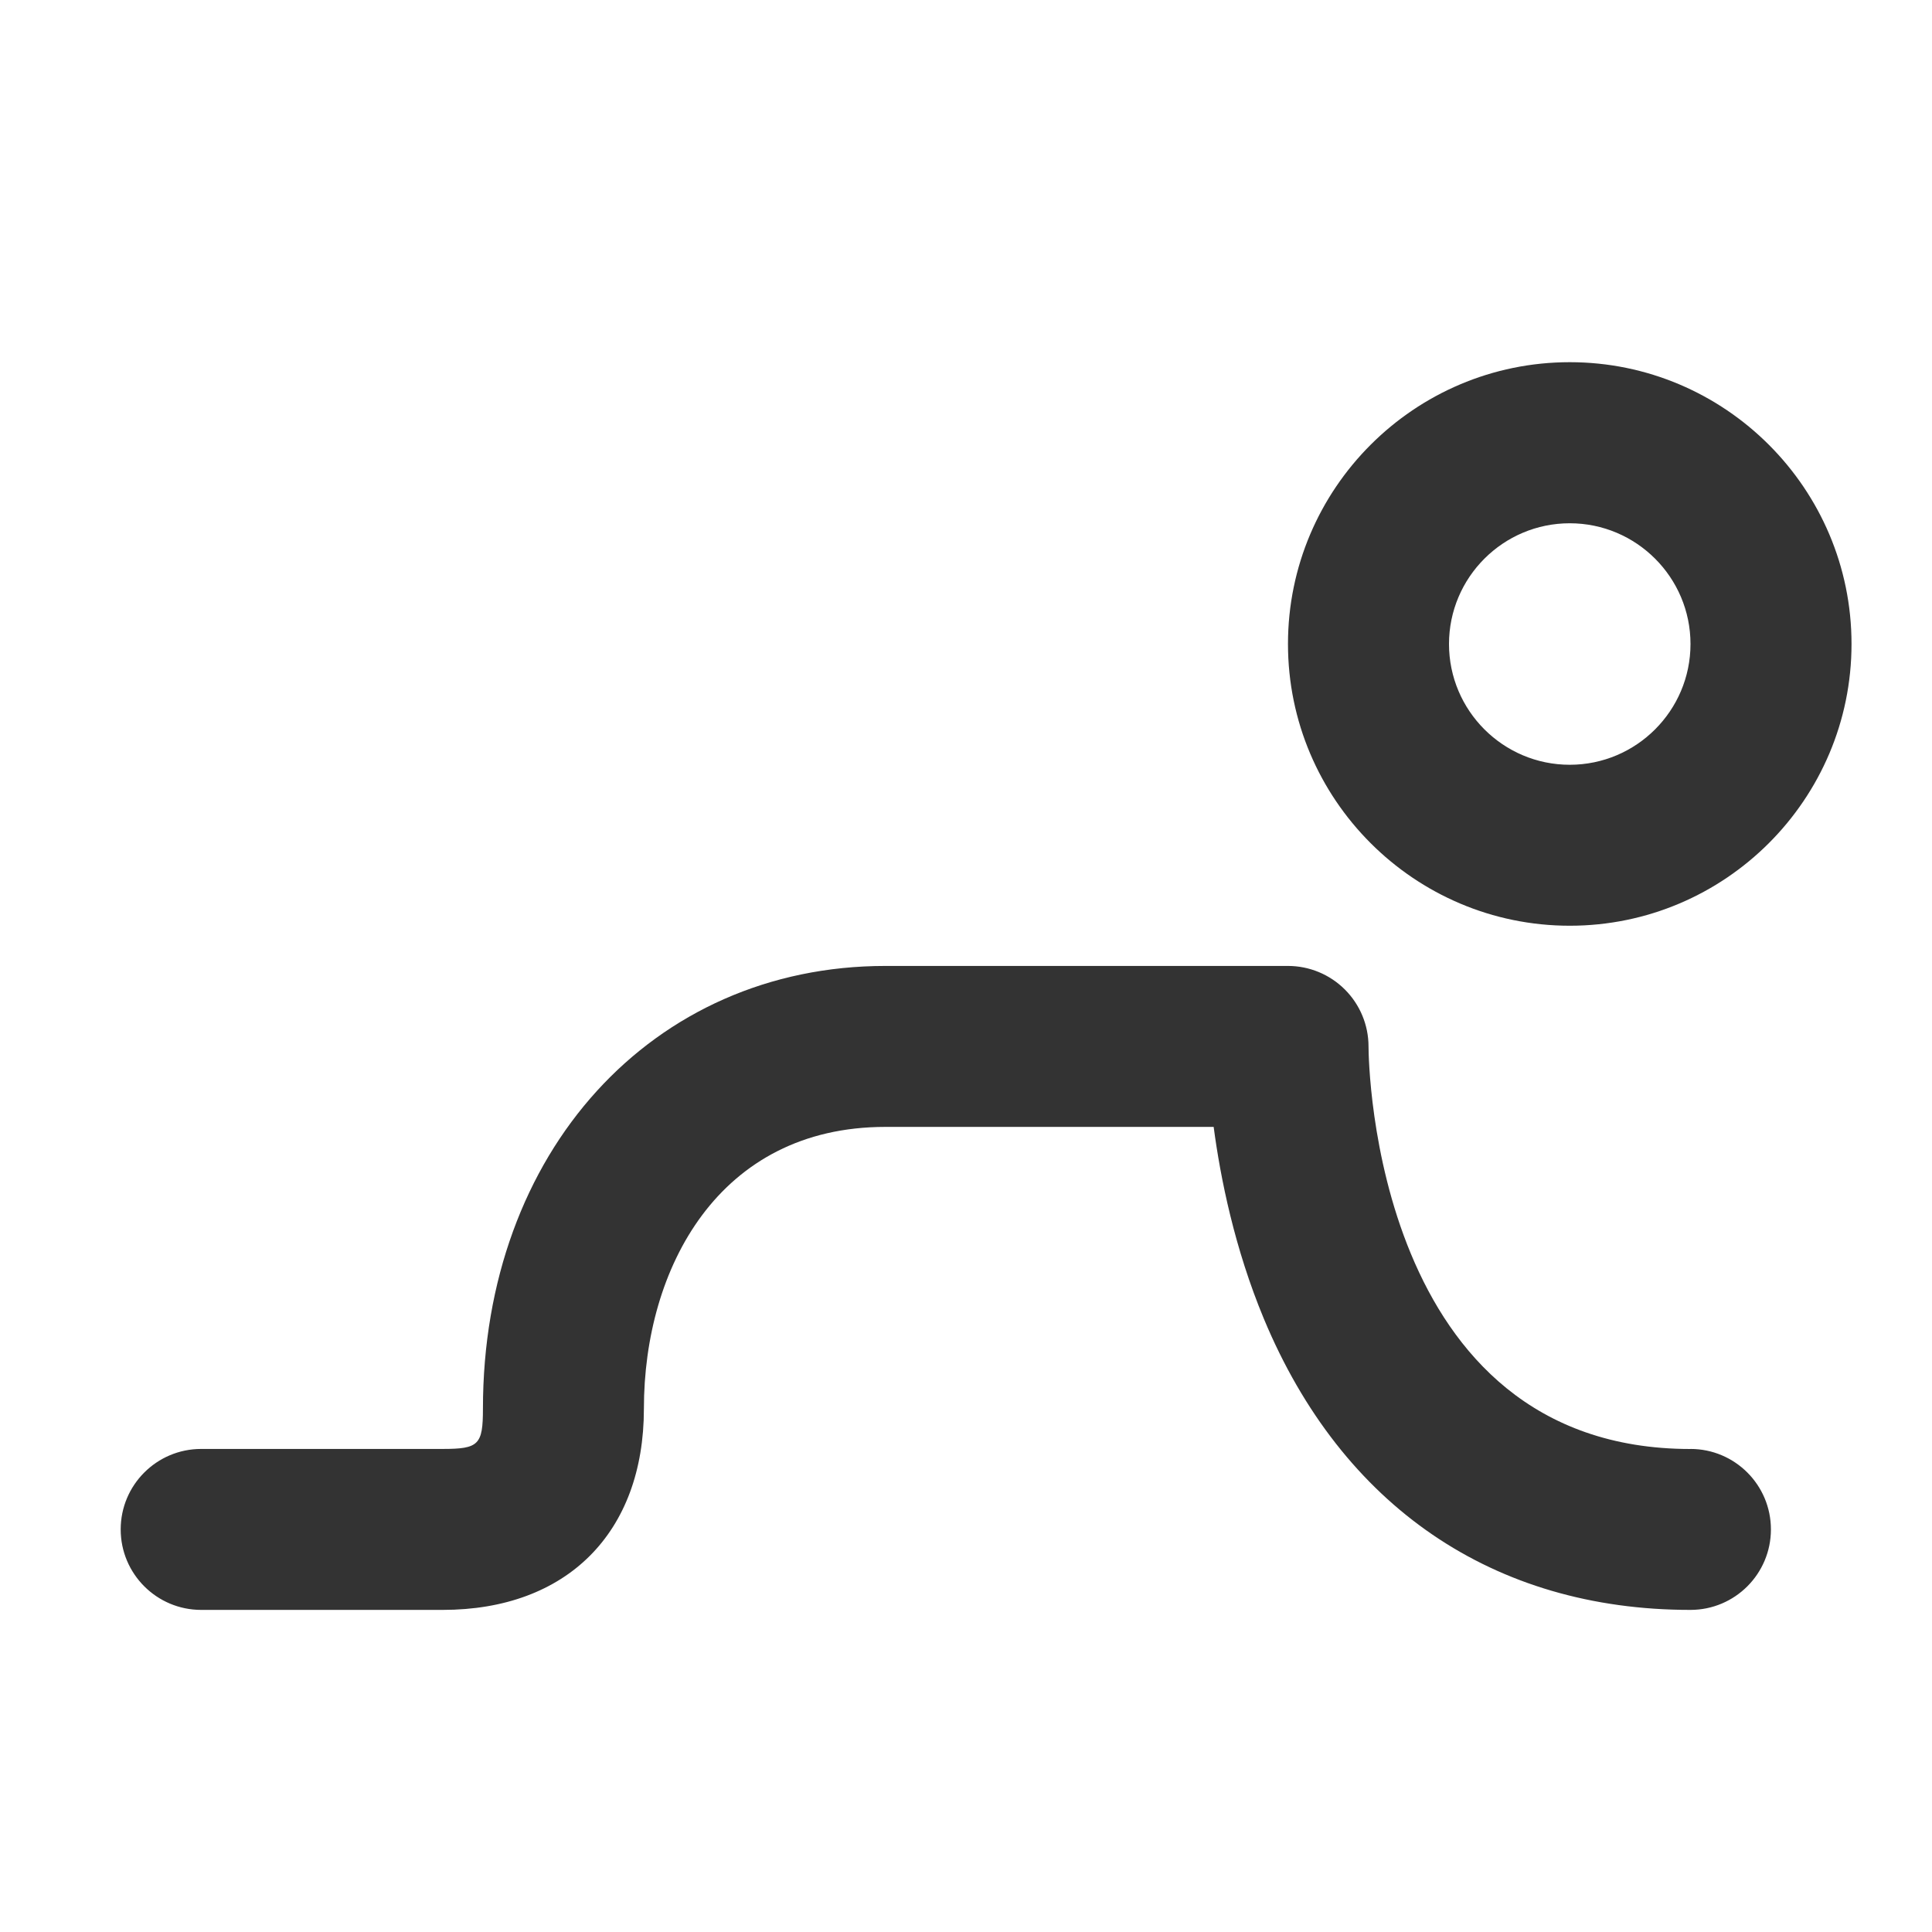 <?xml version="1.0" encoding="utf-8"?>
<!-- Generated by IcoMoon.io -->
<!DOCTYPE svg PUBLIC "-//W3C//DTD SVG 1.1//EN" "http://www.w3.org/Graphics/SVG/1.1/DTD/svg11.dtd">
<svg version="1.1" xmlns="http://www.w3.org/2000/svg" xmlns:xlink="http://www.w3.org/1999/xlink" width="32" height="32" viewBox="0 0 32 32">
<path fill="#333333" d="M26 15.333c2.573 0 4.667-2.093 4.667-4.667s-2.094-4.667-4.667-4.667-4.667 2.093-4.667 4.667 2.094 4.667 4.667 4.667zM26 8.667c1.103 0 2 0.897 2 2s-0.897 2-2 2-2-0.897-2-2 0.897-2 2-2z"></path>
<path fill="#333333" d="M28 24c-5.239 0-5.332-6.397-5.333-6.667 0-0.354-0.141-0.693-0.391-0.943s-0.589-0.391-0.943-0.391h-6.667c-3.863 0-6.667 3.084-6.667 7.333 0 0.598-0.069 0.667-0.667 0.667h-4c-0.736 0-1.333 0.597-1.333 1.333s0.597 1.333 1.333 1.333h4c2.056 0 3.333-1.277 3.333-3.333 0-2.323 1.237-4.667 4-4.667h5.437c0.113 0.853 0.347 2.013 0.832 3.179 1.295 3.109 3.804 4.821 7.065 4.821 0.736 0 1.333-0.597 1.333-1.333s-0.597-1.333-1.333-1.333z"></path>
</svg>
